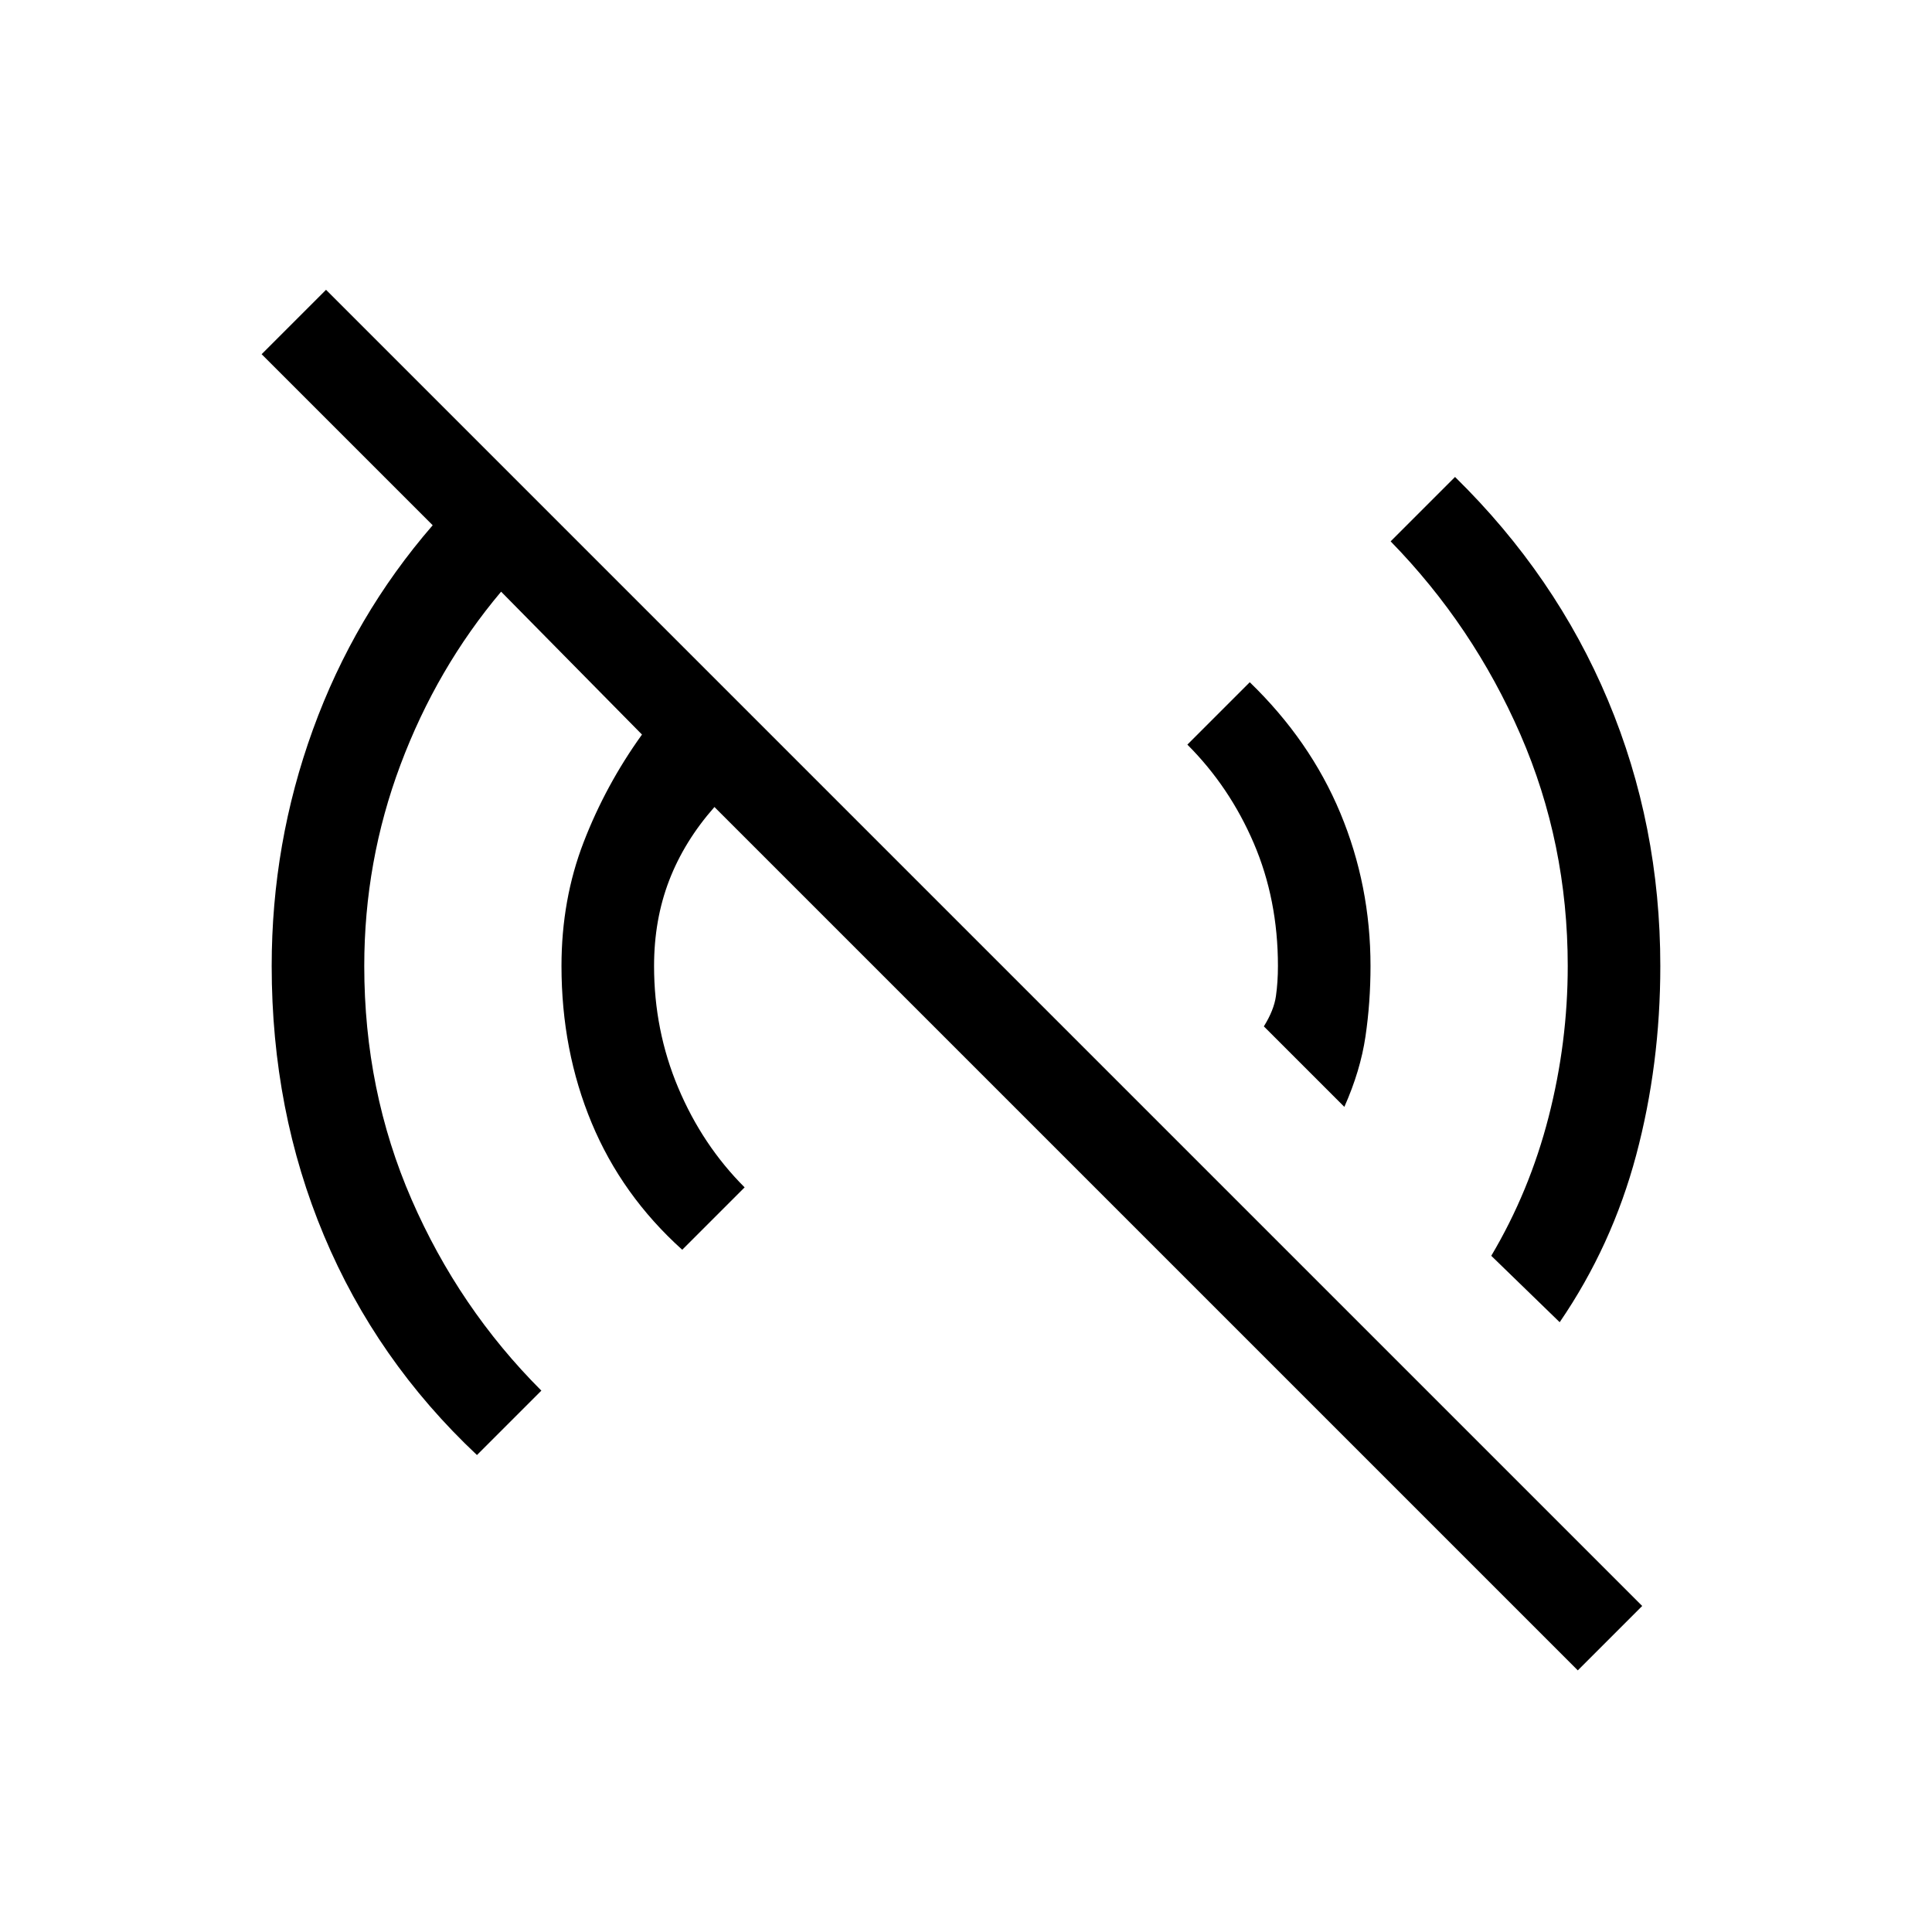 <svg xmlns="http://www.w3.org/2000/svg" height="20" viewBox="0 -960 960 960" width="20"><path d="M784-130 355-559q-15 17-22.5 36.5T325-480q0 32 12 60.5t33 49.5l-31 31q-30-27-45-63t-15-78q0-33 11-61.5t29-53.5l-70-71q-32 38-50 86t-18 100q0 62 23.5 116t64.5 95l-32 32q-50-47-76-109t-26-134q0-61 20.5-117.5T215-699l-85-85 32-32 654 654-32 32Zm-9-173-34-33q19-32 28.5-69t9.5-75q0-61-23.5-115T691-691l32-32q50 49 76 111t26 132q0 49-12 94t-38 83ZM668-410l-40-40q5-8 6-15t1-15q0-33-12-61t-33-49l31-31q30 29 45 65t15 76q0 18-2.5 35T668-410Z"/></svg>